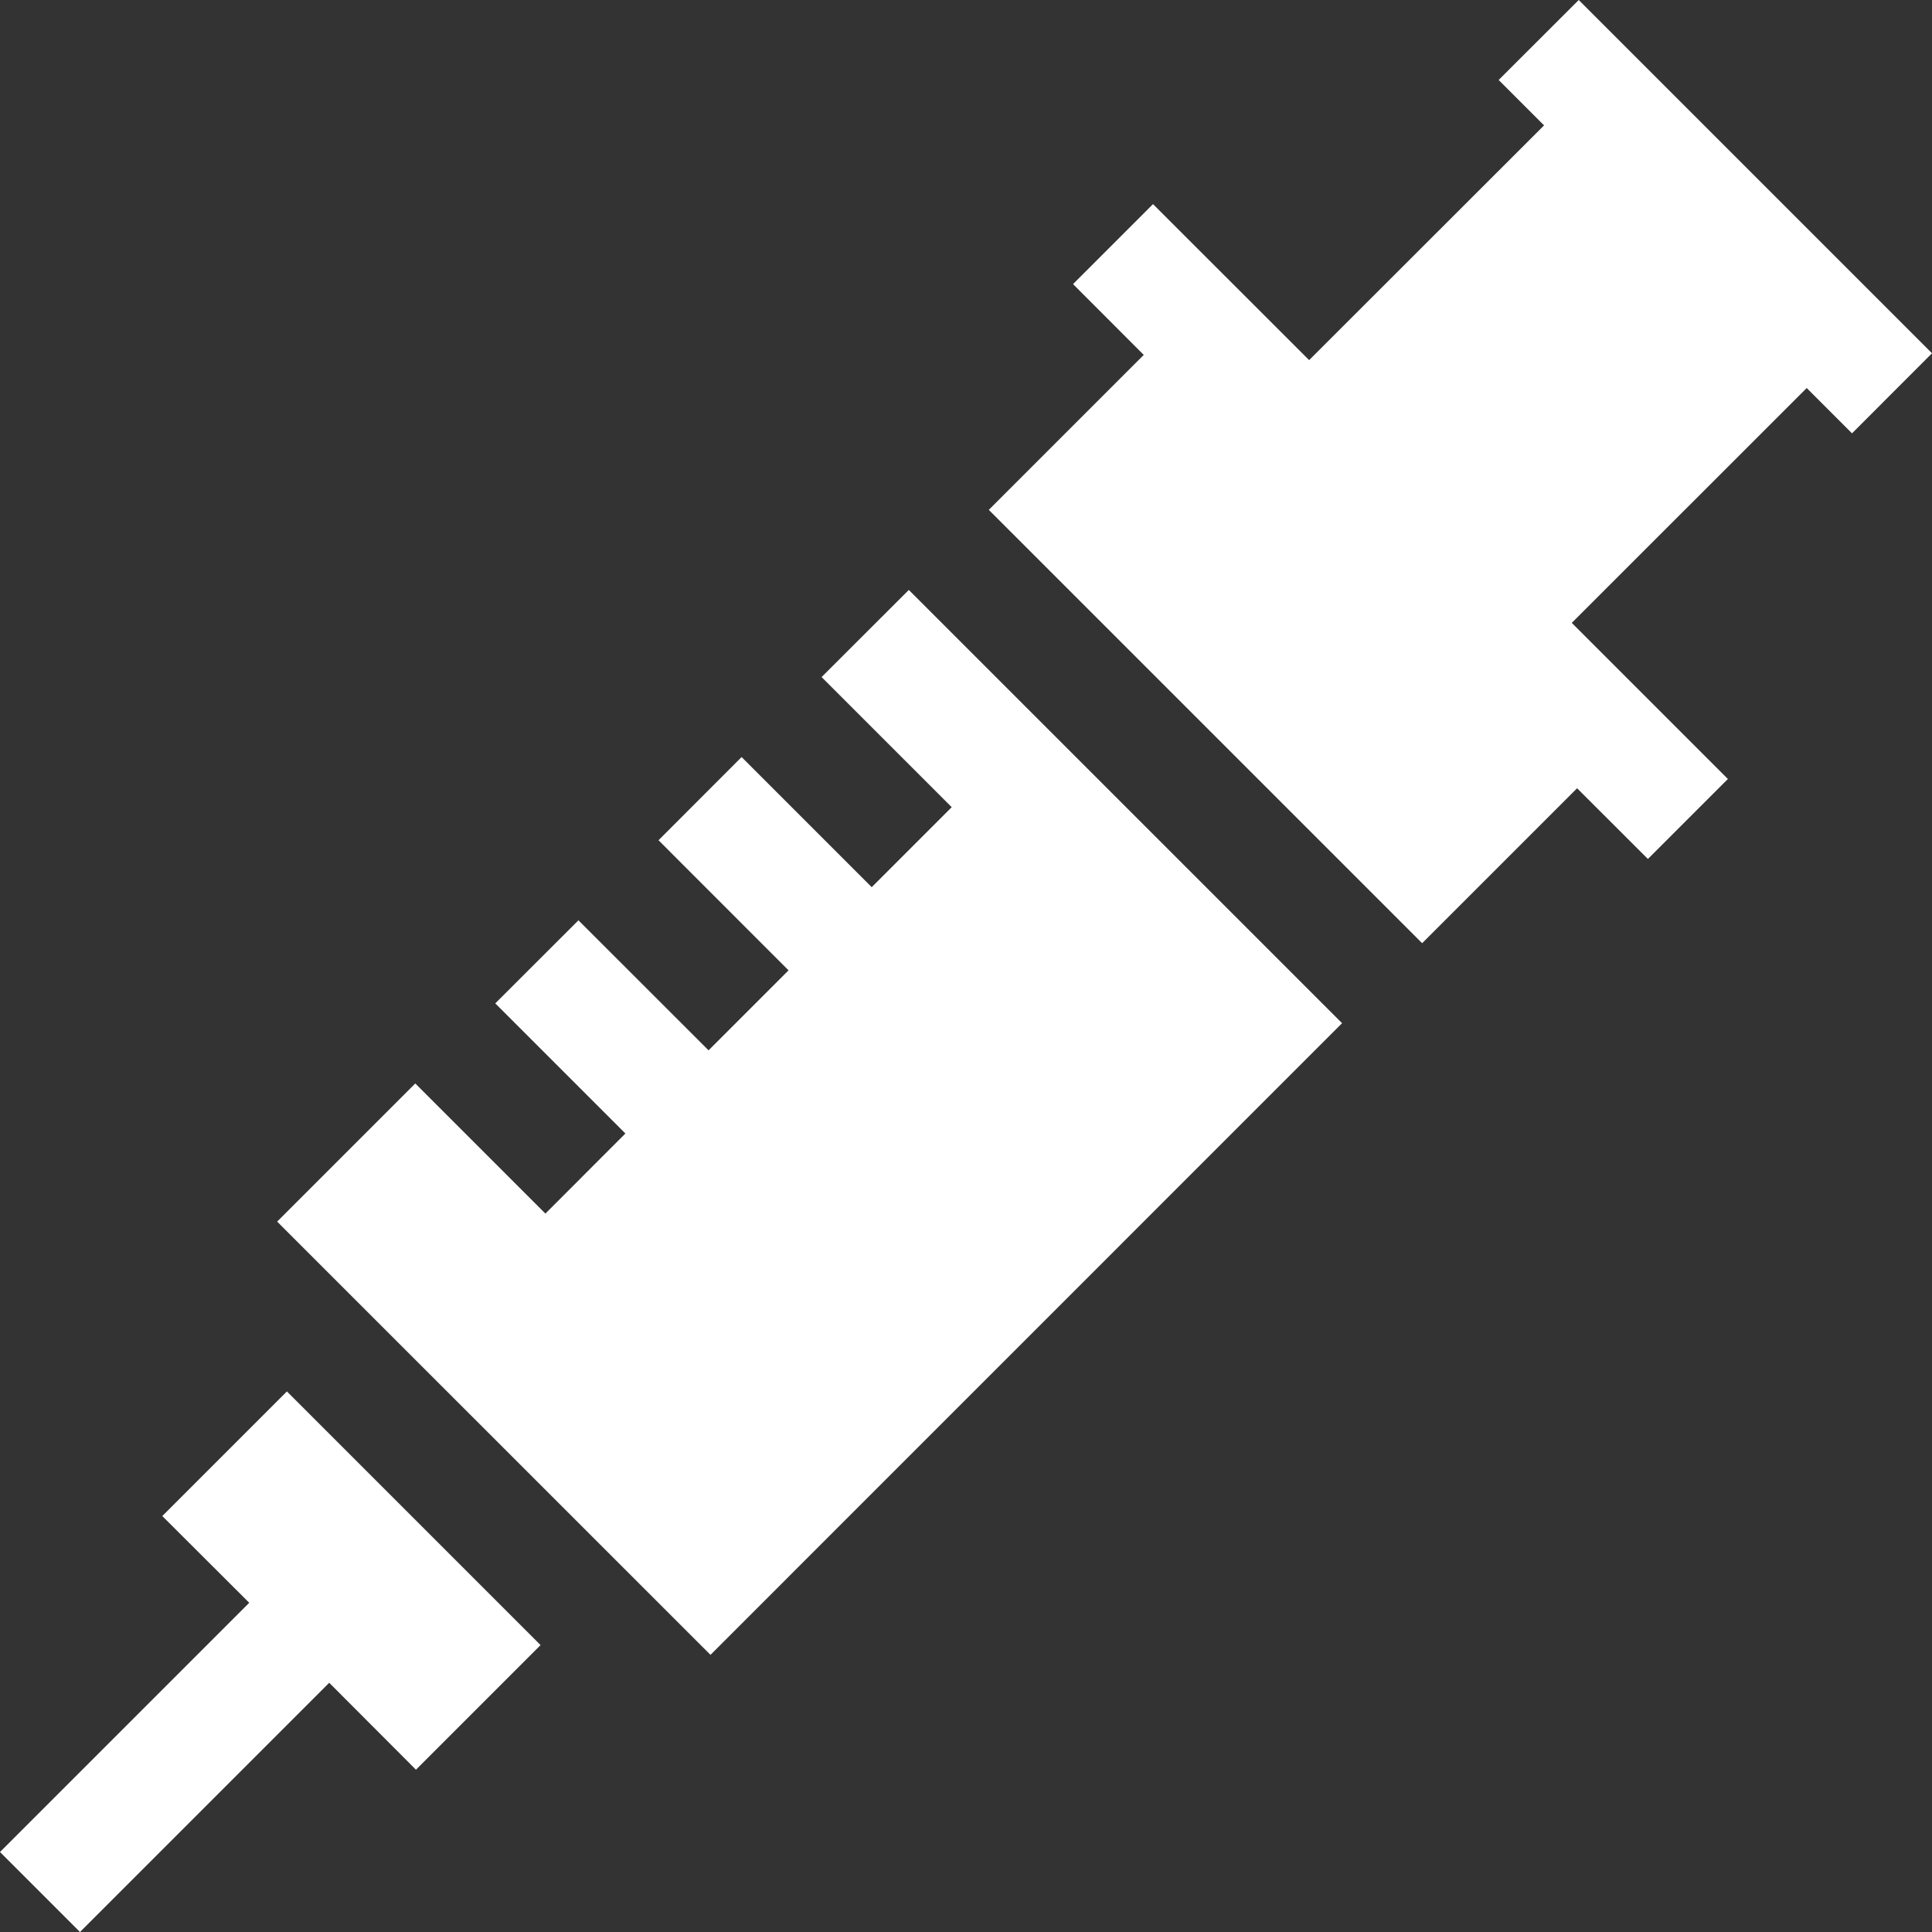 <svg width="20" height="20" fill="none" xmlns="http://www.w3.org/2000/svg"><rect width="100%" height="100%" fill="#333333" stroke="none"/><g clip-path="url(#clip0_2850_2802)" fill="#fff"><path d="M9.408 6.107l-.903.902 1.347 1.347-.828.828-1.347-1.347-.86.861 1.346 1.347-.828.828-1.347-1.346-.861.86 1.347 1.347-.828.829-1.347-1.347-1.43 1.43 4.486 4.485 6.538-6.539-4.485-4.485zM16.343 0l-.829.828.47.47-2.432 2.43-1.616-1.615-.828.828.732.733-1.604 1.604 4.486 4.486 1.604-1.604.733.732.828-.828-1.616-1.616 2.432-2.431.469.469.828-.829L16.343 0zM2.97 14.404l-1.29 1.29.9.898L0 19.172.828 20l2.58-2.58.898.9 1.29-1.29-2.626-2.626z"/></g><defs><clipPath id="clip0_2850_2802"><path fill="#fff" d="M0 0h20v20H0z"/></clipPath></defs></svg>